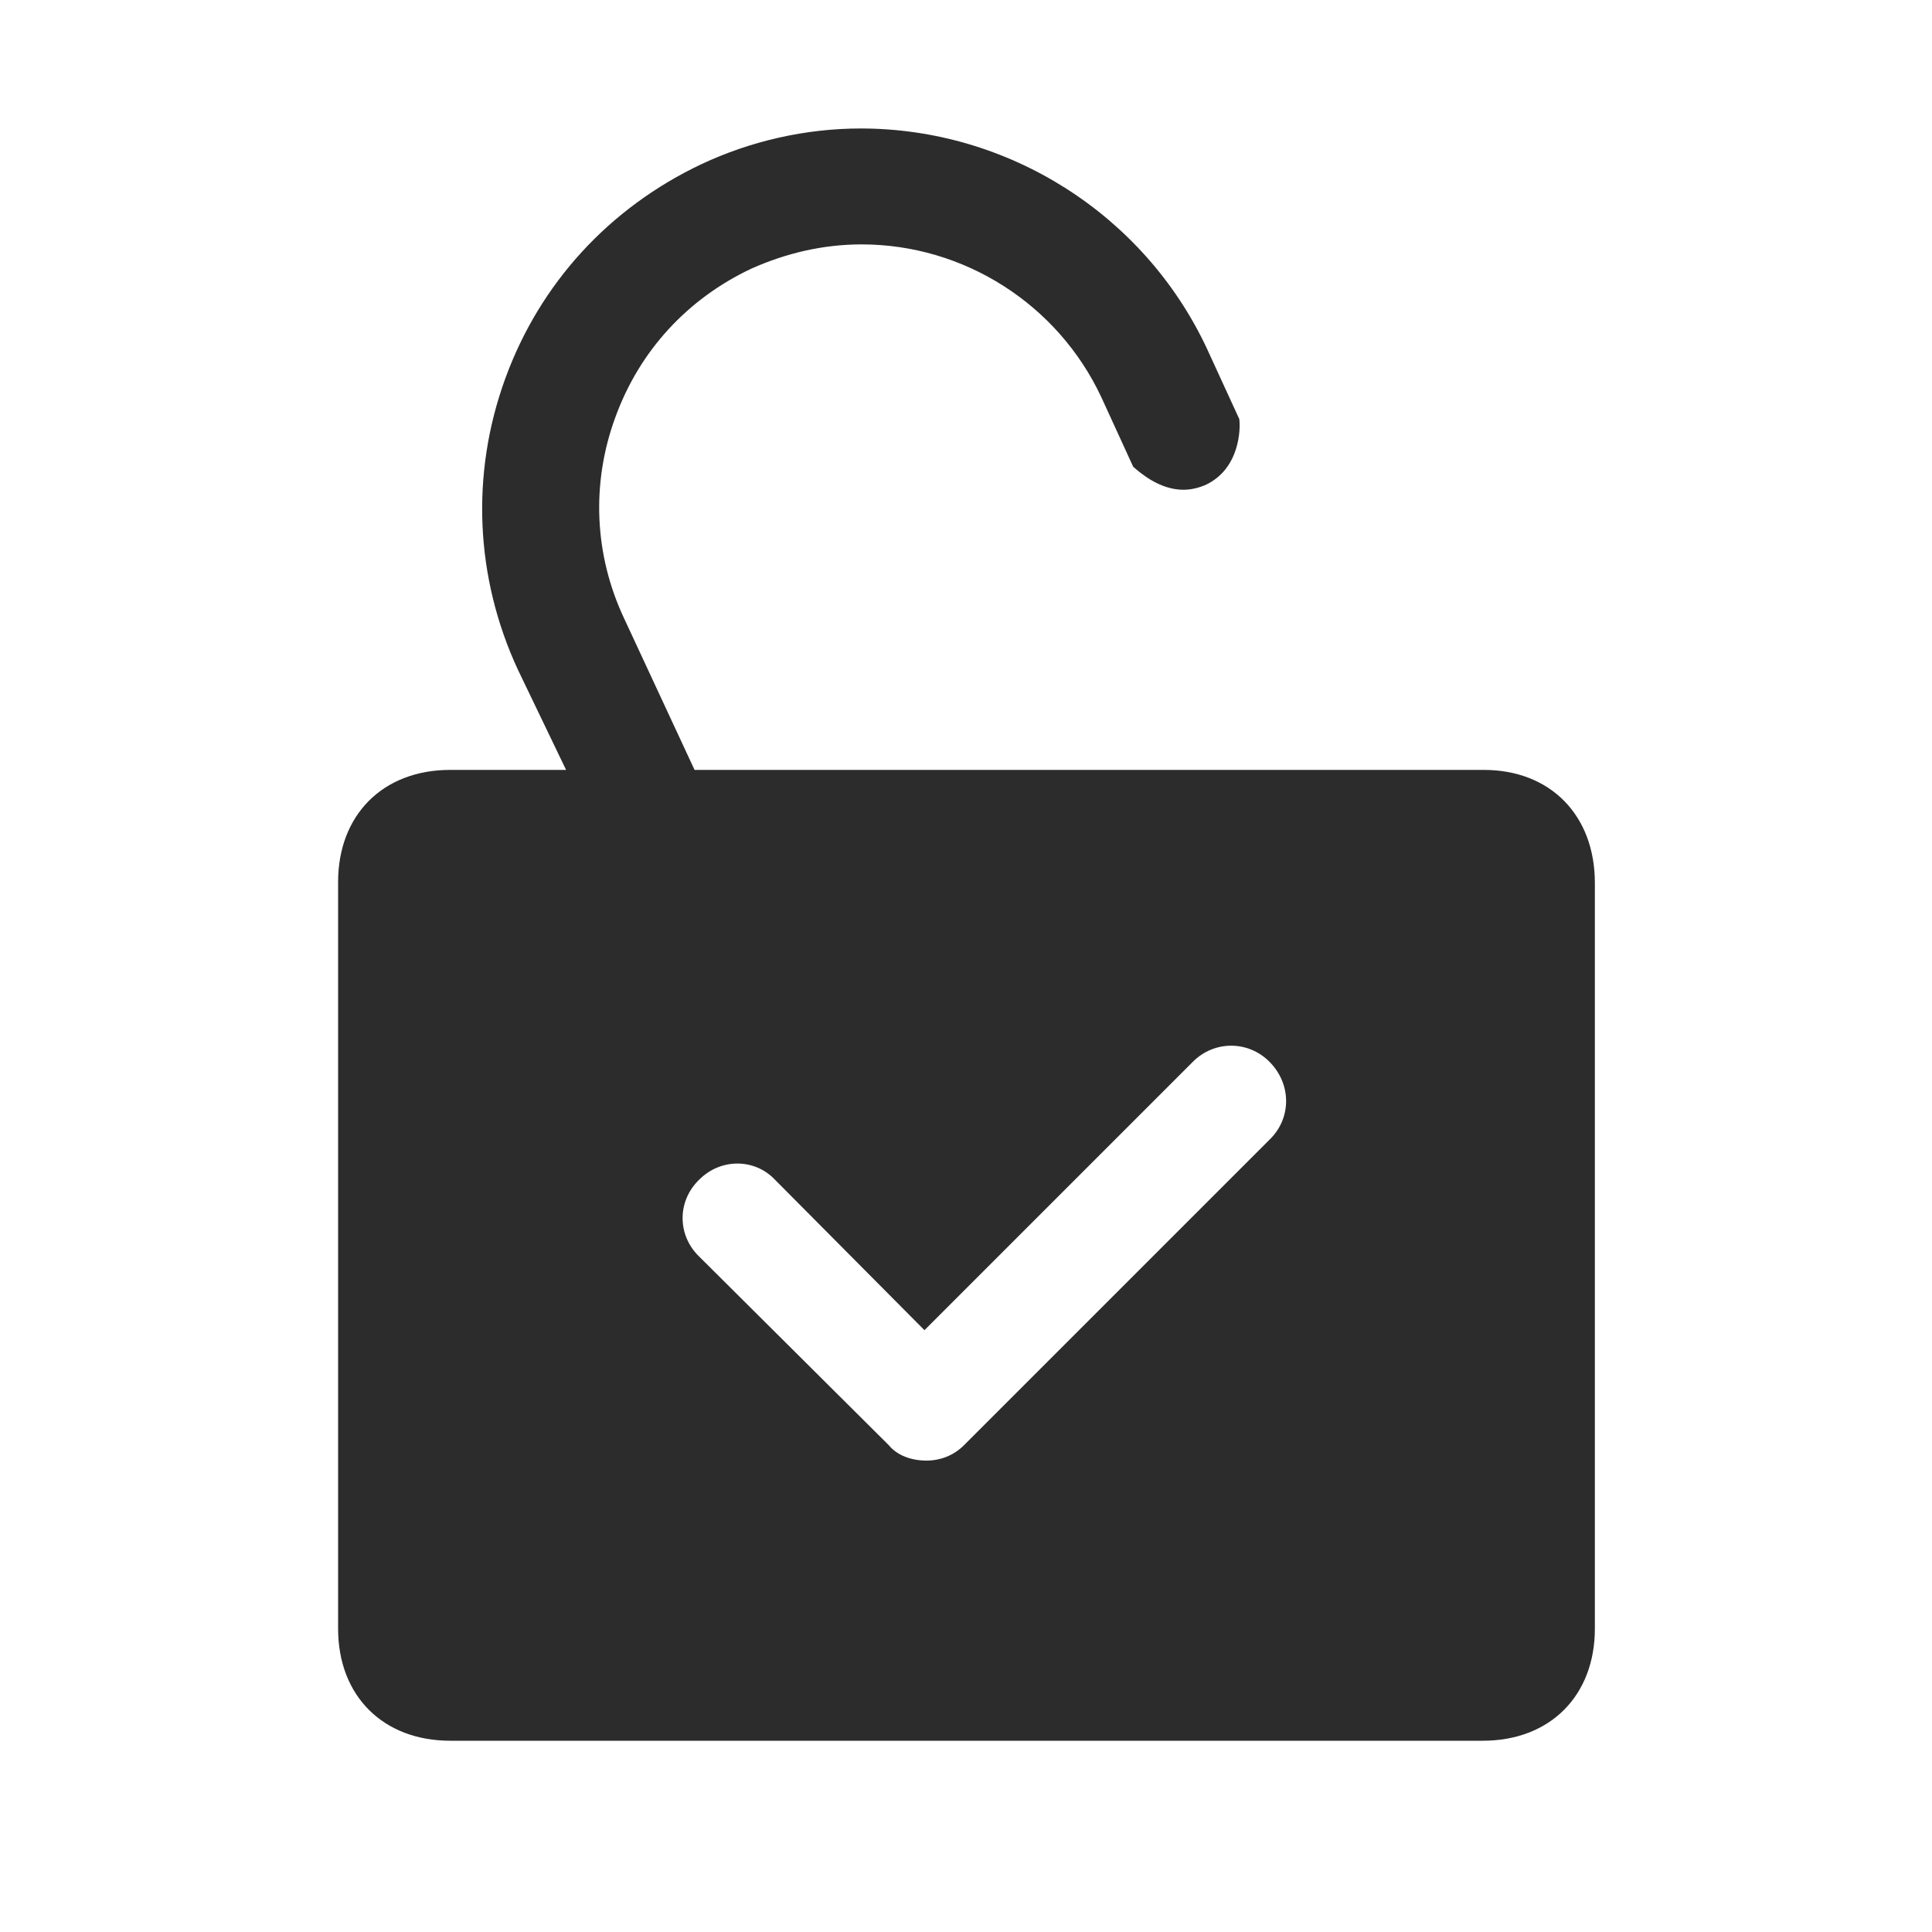 <?xml version="1.0" standalone="no"?><!DOCTYPE svg PUBLIC "-//W3C//DTD SVG 1.1//EN" "http://www.w3.org/Graphics/SVG/1.1/DTD/svg11.dtd"><svg t="1625148648285" class="icon" viewBox="0 0 1024 1024" version="1.1" xmlns="http://www.w3.org/2000/svg" p-id="4268" xmlns:xlink="http://www.w3.org/1999/xlink" width="200" height="200"><defs><style type="text/css"></style></defs><path d="M786.432 408.064H368.128L330.752 327.68c-15.872-33.792-17.408-71.68-4.608-106.496 12.8-35.328 38.4-62.976 72.192-78.848 18.432-8.192 37.888-12.8 58.368-12.8 54.272 0 103.936 31.744 126.976 80.896l16.896 36.864 0.512 0.512c3.072 2.56 13.312 11.776 26.112 11.776 4.096 0 8.192-1.024 11.776-2.56 18.432-8.704 18.432-30.208 17.92-34.304v-0.512l-17.408-37.888c-33.28-70.656-104.96-116.224-183.296-116.224-29.184 0-58.368 6.656-84.48 18.944-48.64 23.04-85.504 62.976-103.936 113.664-18.432 50.688-15.872 105.472 6.656 154.112 0 0 13.824 28.672 25.6 53.248h-61.44c-35.84 0-59.392 24.064-59.392 59.392v395.776c0 35.84 24.064 59.392 59.392 59.392h547.328c35.84 0 59.392-24.064 59.392-59.392V467.968c0-35.84-23.552-59.904-58.88-59.904z m-113.152 195.584l-162.304 162.304c-5.632 5.632-12.8 8.192-19.968 8.192-7.68 0-15.36-2.56-19.968-8.192L370.176 665.6c-11.264-11.264-11.264-29.184 0.512-40.448 11.264-11.264 29.184-11.264 39.936 0l79.36 79.872 142.336-142.336c11.264-11.264 29.184-11.264 40.448 0 11.776 11.776 11.776 29.696 0.512 40.96z" fill="#2C2C2C" p-id="4269"></path></svg>